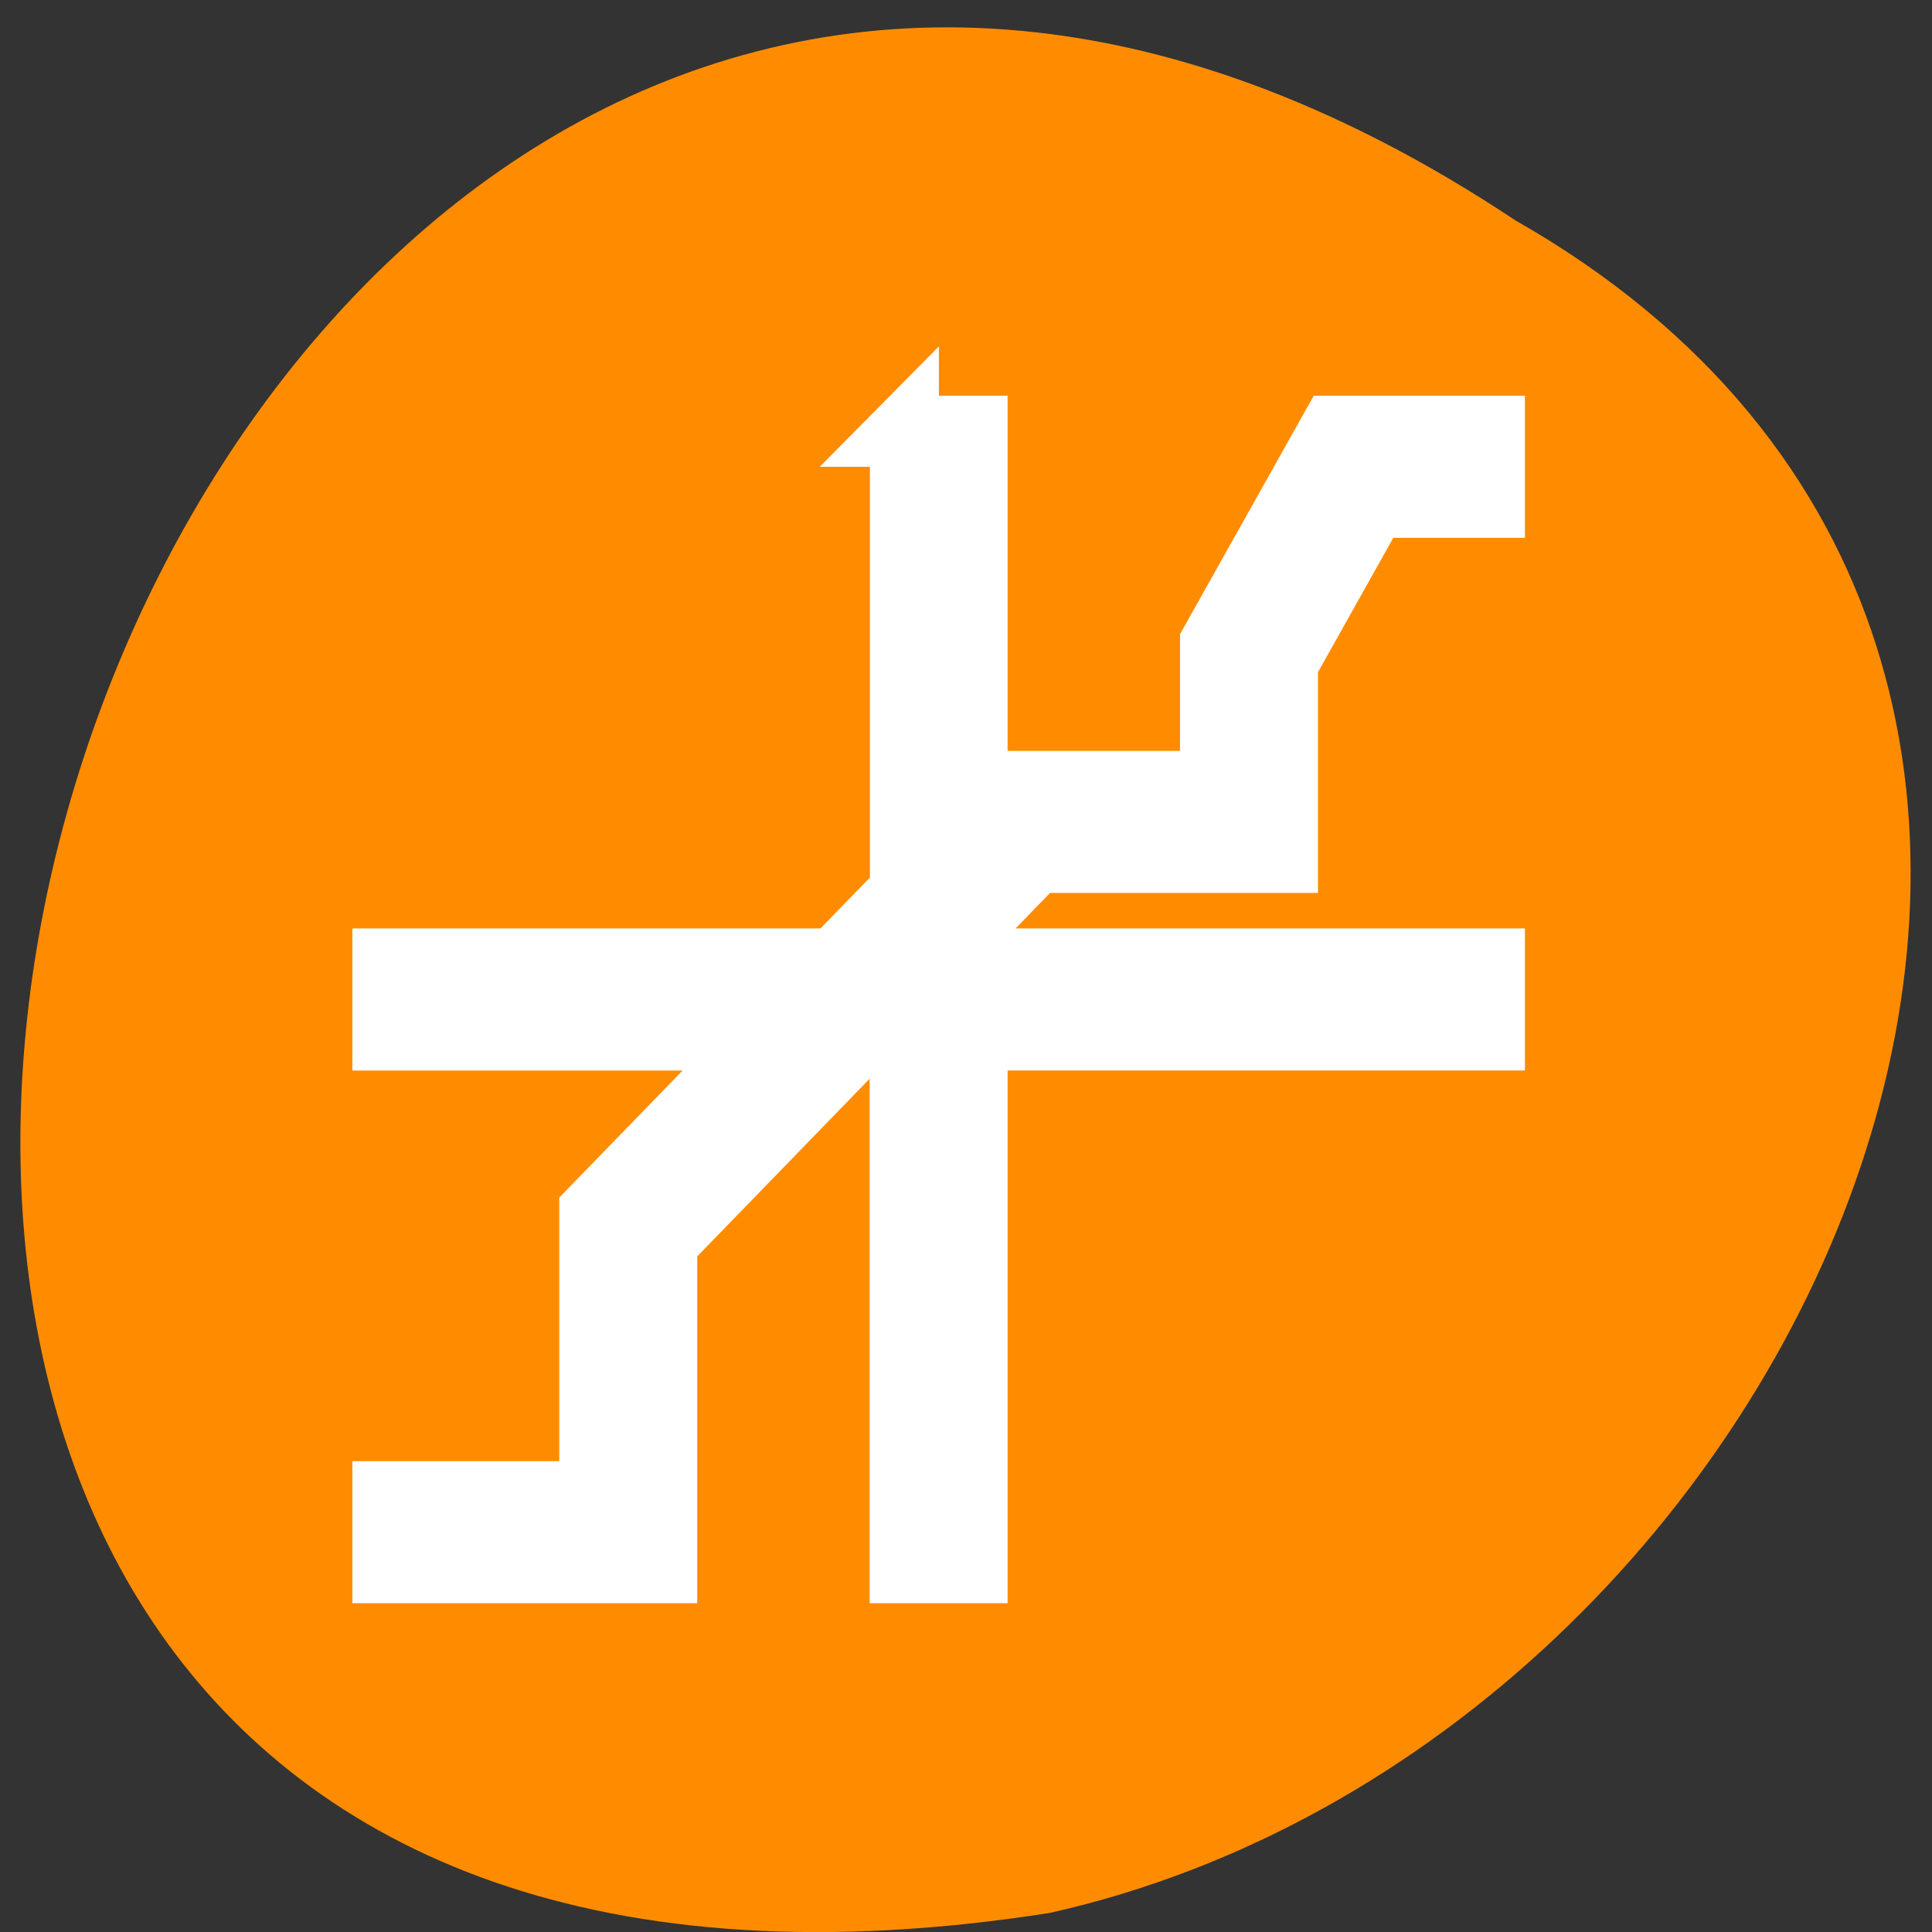 <svg xmlns="http://www.w3.org/2000/svg" viewBox="0 0 256 256"><rect x="0" y="0" width="256" height="256" fill="#333333" stroke="none"/><g transform="matrix(0 0.992 -0.992 0 1046.65 1.244)" style="fill:#dc143c;color:#000"><path d="m 28.19 852.66 c -127.95 192.46 263.72 302.82 226.07 62.2 -23.02 -102.82 -167.39 -165.22 -226.07 -62.2 z" style="fill:#ff8c00"/><path transform="matrix(0 -9.213 9.487 0 27.856 1031.02)" d="m 10.5 3 v 6.494 l -1.01 1.01 h -6.494 v 1 h 5.496 l -2.496 2.496 v 0.004 v 0.789 v 3.211 h -3 v 1 h 4 v -1 v -3.59 l 2.908 -2.91 h 0.592 v 7.5 h 1 v -7.5 h 7.5 v -1 h -7.5 v -0.592 l 0.908 -0.908 h 3.592 v -1 v -1.742 l 1.303 -2.258 h 1.697 v -1 h -1.119 h -1.154 l -1.727 2.99 v 2 v 0.01 h -1.646 h -1.354 h -0.006 l -0.494 0.494 v -5.494 h -1 z" style="fill:#fff;stroke:#fff"/></g></svg>